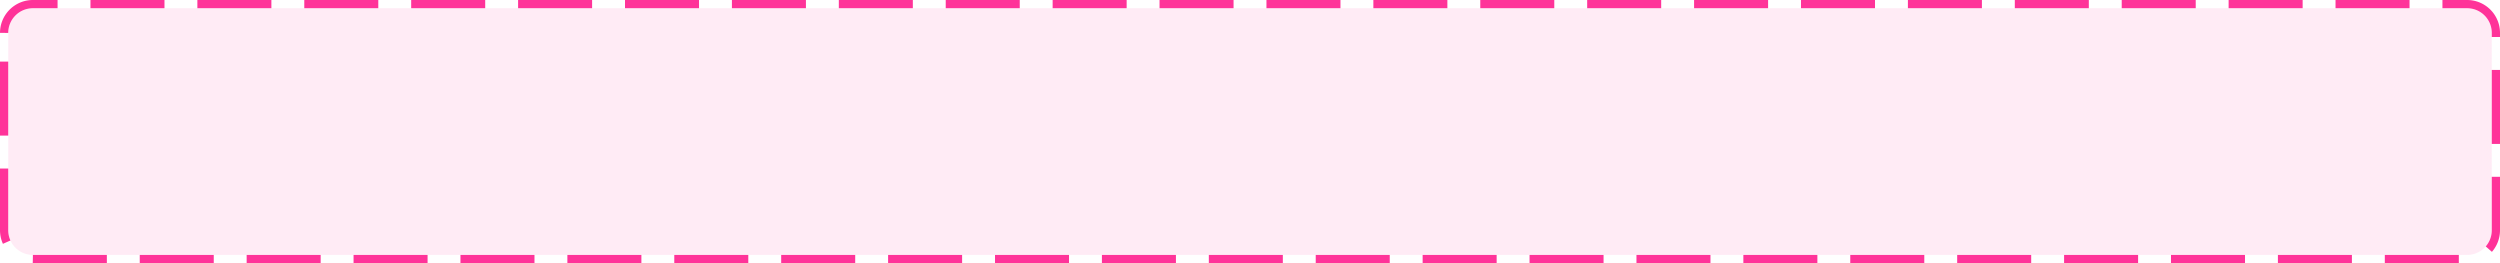 ﻿<?xml version="1.0" encoding="utf-8"?>
<svg version="1.1" xmlns:xlink="http://www.w3.org/1999/xlink" width="304px" height="32px" xmlns="http://www.w3.org/2000/svg">
  <g transform="matrix(1 0 0 1 -521 -189 )">
    <path d="M 522 193  A 3 3 0 0 1 525 190 L 821 190  A 3 3 0 0 1 824 193 L 824 217  A 3 3 0 0 1 821 220 L 525 220  A 3 3 0 0 1 522 217 L 522 193  Z " fill-rule="nonzero" fill="#ff3399" stroke="none" fill-opacity="0.098" />
    <path d="M 521.5 193  A 3.5 3.5 0 0 1 525 189.5 L 821 189.5  A 3.5 3.5 0 0 1 824.5 193 L 824.5 217  A 3.5 3.5 0 0 1 821 220.5 L 525 220.5  A 3.5 3.5 0 0 1 521.5 217 L 521.5 193  Z " stroke-width="1" stroke-dasharray="9,4" stroke="#ff3399" fill="none" stroke-dashoffset="0.5" />
  </g>
</svg>